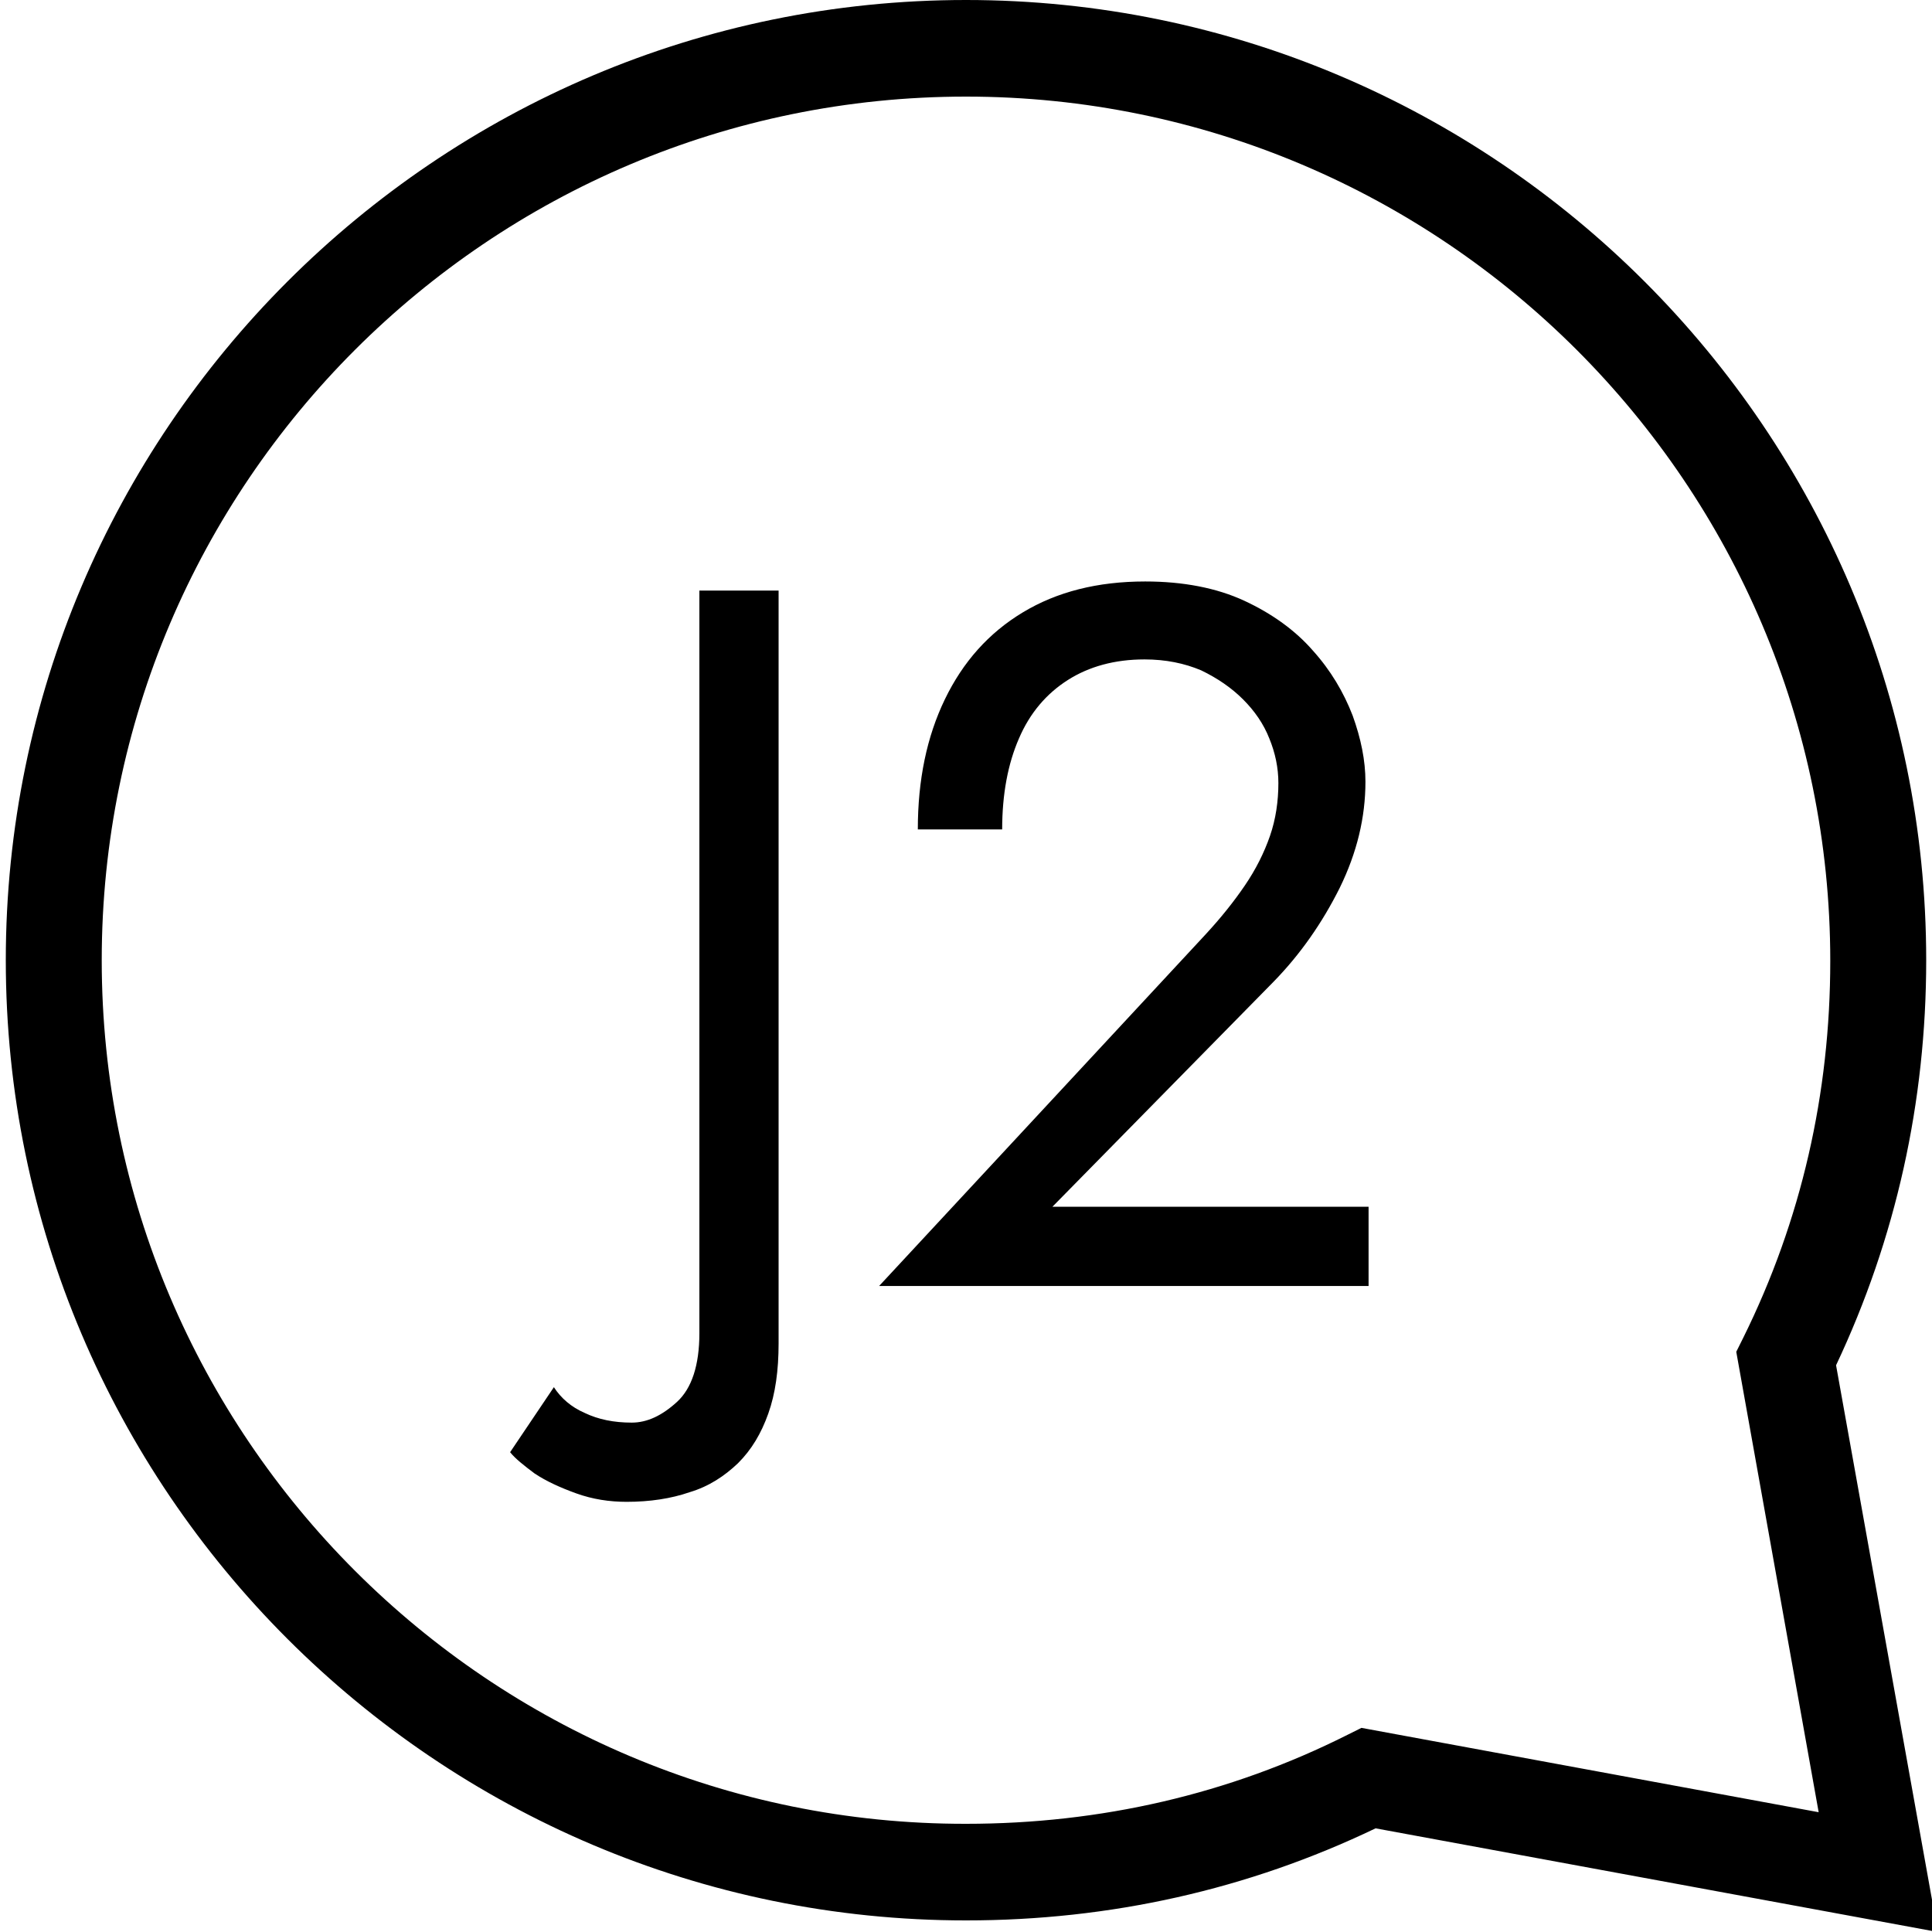 <!-- Generated by IcoMoon.io -->
<svg version="1.1" xmlns="http://www.w3.org/2000/svg" width="32" height="32" viewBox="0 0 32 32">
<title>ai21_j2</title>
<path fill="currentColor" d="M9.685 23.403c0.224 0.107 0.48 0.16 0.779 0.16 0.256 0 0.501-0.117 0.747-0.341s0.373-0.608 0.373-1.141v-12.299h1.312v12.469c0 0.448-0.053 0.832-0.171 1.163s-0.277 0.597-0.501 0.821c-0.224 0.213-0.48 0.384-0.8 0.48-0.309 0.107-0.661 0.16-1.045 0.16-0.288 0-0.565-0.043-0.832-0.139s-0.501-0.203-0.693-0.331c-0.171-0.128-0.32-0.245-0.405-0.352l0.725-1.077c0.117 0.181 0.288 0.331 0.512 0.427zM19.968 15.477c0.256-0.277 0.469-0.544 0.651-0.811s0.32-0.544 0.416-0.821c0.096-0.277 0.139-0.576 0.139-0.875 0-0.256-0.053-0.501-0.149-0.736-0.096-0.245-0.245-0.459-0.437-0.651s-0.427-0.352-0.693-0.48c-0.277-0.117-0.587-0.181-0.939-0.181-0.491 0-0.917 0.117-1.269 0.341s-0.629 0.544-0.811 0.971c-0.181 0.416-0.277 0.917-0.277 1.504h-1.397c0-0.821 0.149-1.536 0.448-2.155s0.725-1.099 1.291-1.44c0.565-0.341 1.237-0.512 2.027-0.512 0.629 0 1.184 0.107 1.643 0.32s0.843 0.491 1.131 0.821c0.299 0.331 0.512 0.693 0.661 1.077 0.139 0.384 0.213 0.747 0.213 1.099 0 0.587-0.139 1.173-0.427 1.76-0.288 0.576-0.651 1.099-1.099 1.557l-3.659 3.723h5.237v1.312h-8.107l5.408-5.824zM30.411 22.613c0.992-2.101 1.493-4.363 1.493-6.709 0-8.768-7.136-15.904-15.904-15.904s-15.904 7.136-15.904 15.904 7.136 15.904 15.904 15.904c2.389 0 4.672-0.512 6.784-1.525l9.312 1.717-1.685-9.387zM30.123 30.016l-7.573-1.397-0.235 0.117c-1.952 0.981-4.085 1.472-6.315 1.472-7.893 0.011-14.315-6.411-14.315-14.304s6.421-14.304 14.315-14.304c7.893 0 14.315 6.421 14.315 14.315 0 2.197-0.48 4.299-1.44 6.24l-0.117 0.235 1.365 7.627z"></path>
</svg>
